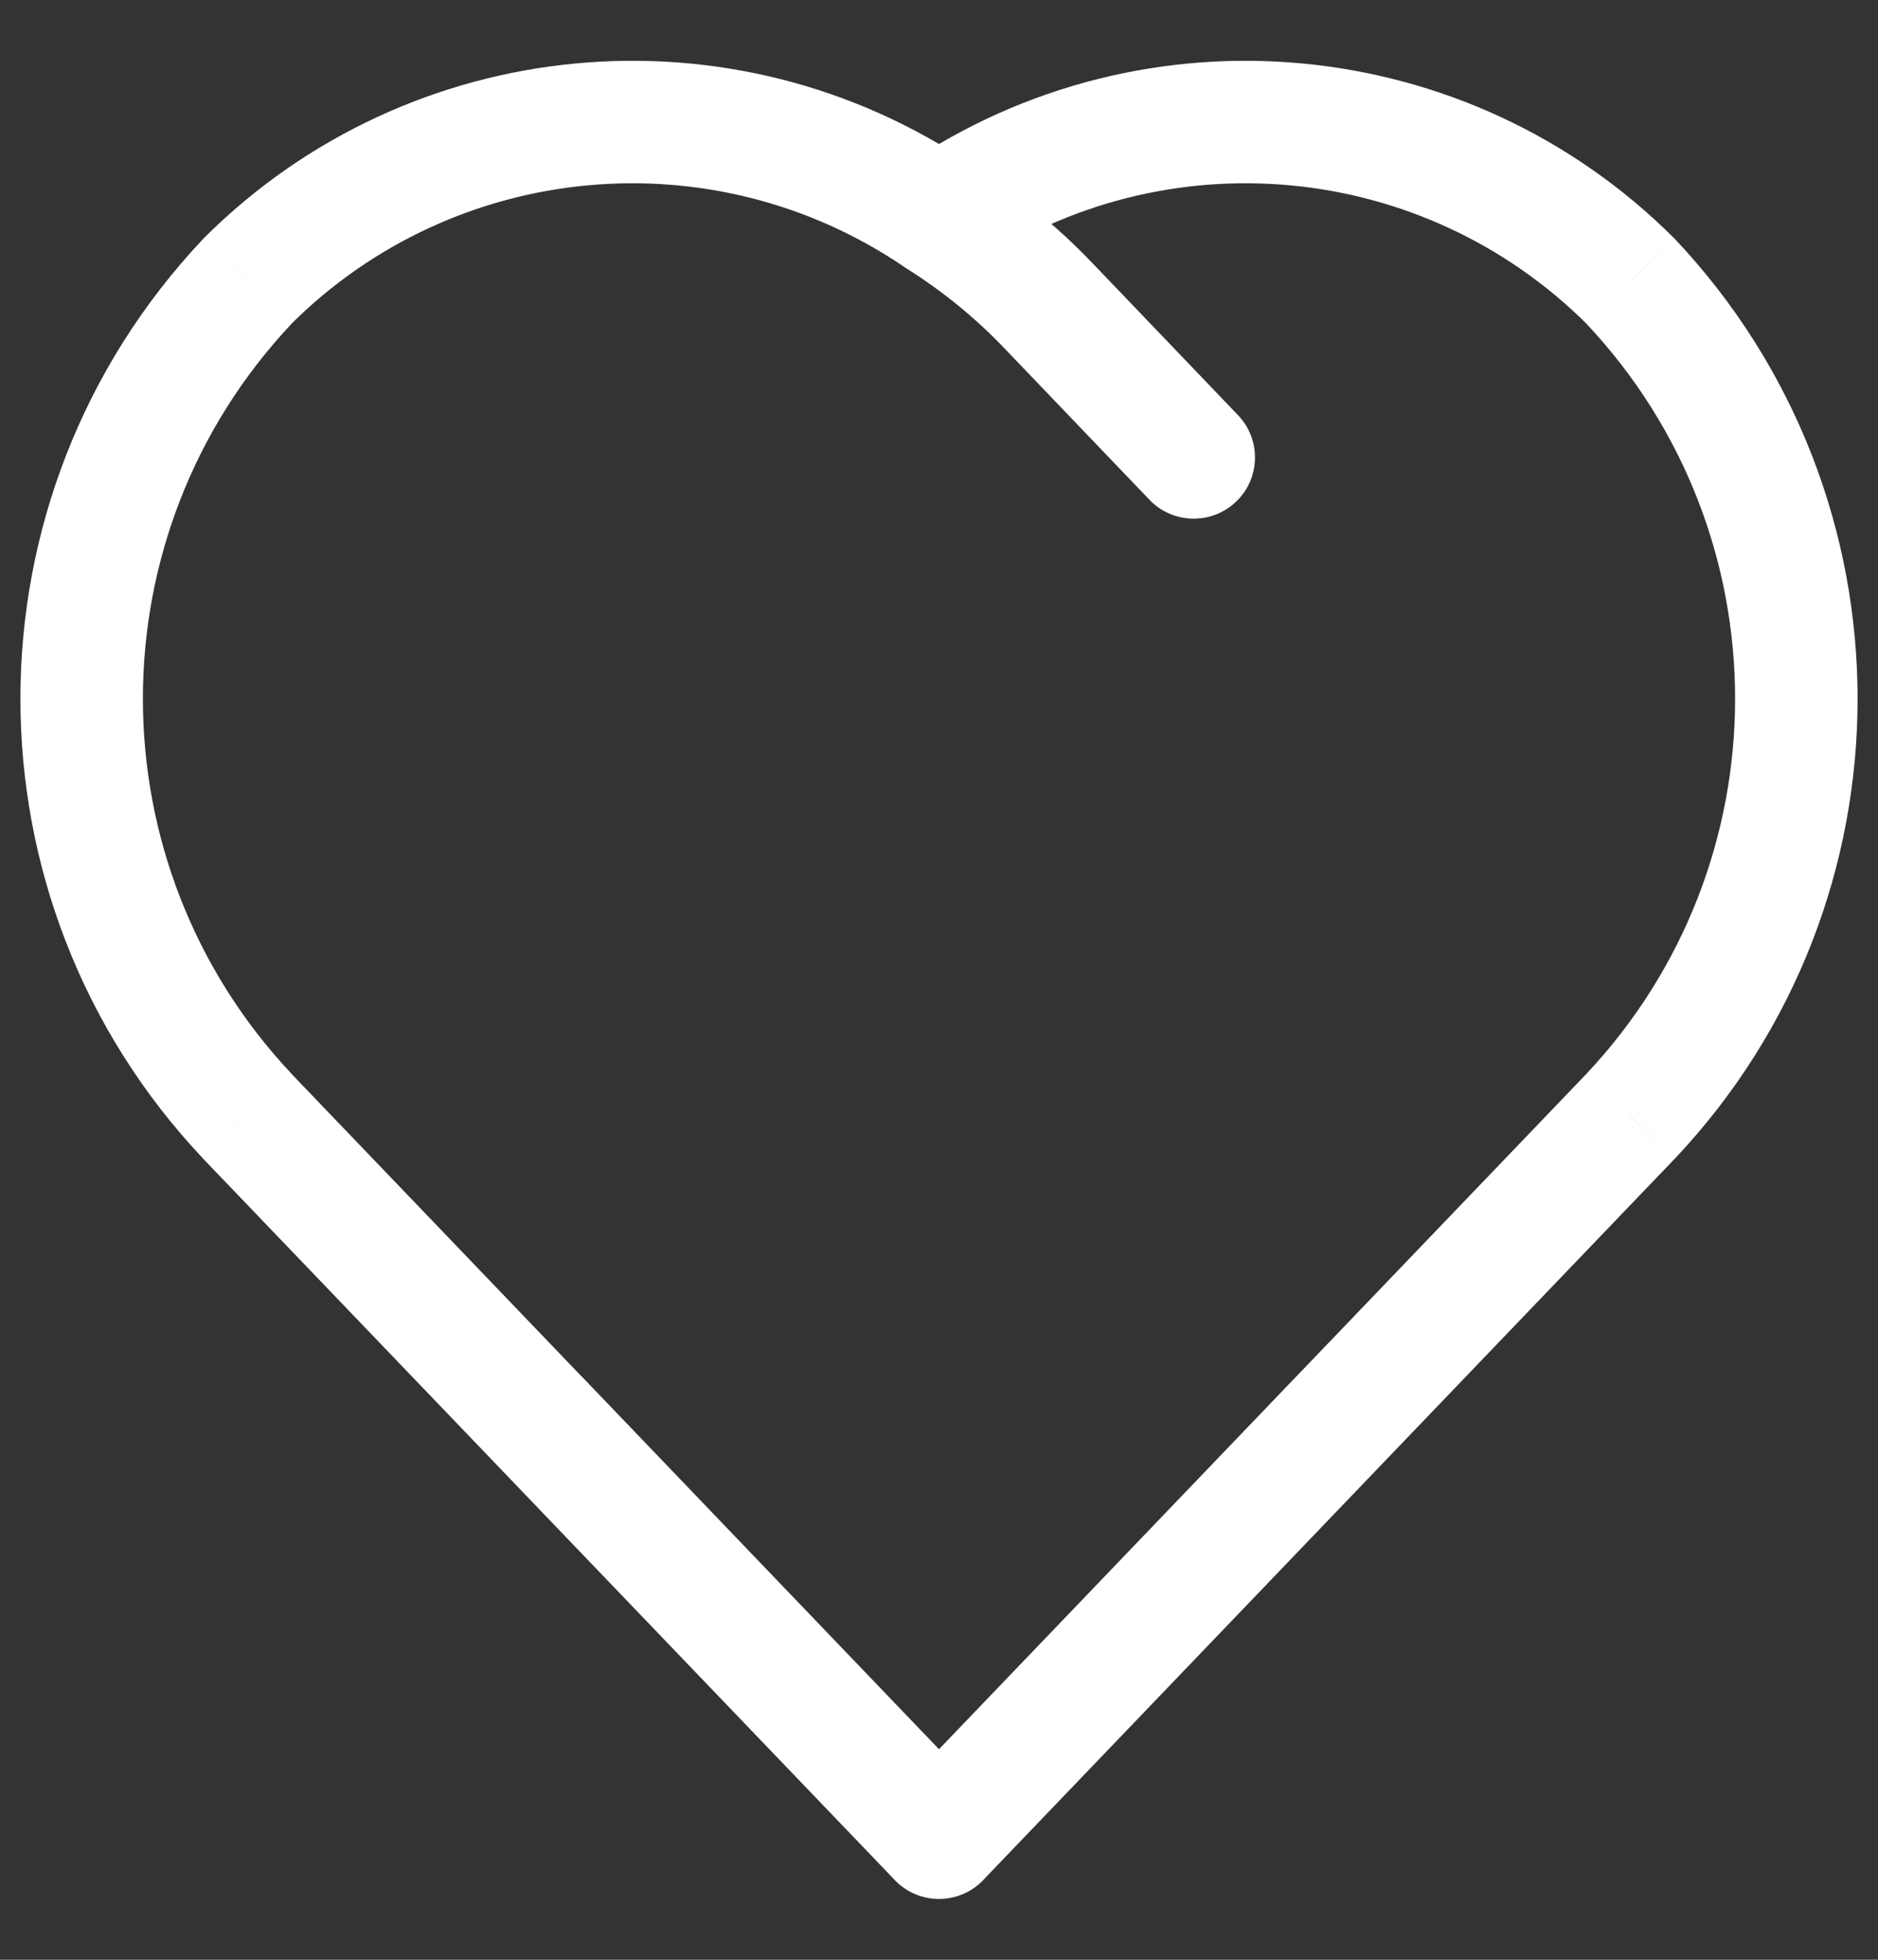 <svg width="23" height="24" viewBox="0 0 23 24" fill="none" xmlns="http://www.w3.org/2000/svg">
<rect x="0" y="0" width="23" height="24" fill="#333333" stroke="none"/>
<path d="M10.959 23.024C11.245 23.323 11.72 23.333 12.019 23.047C12.318 22.76 12.328 22.285 12.041 21.986L10.959 23.024ZM3.031 13.672L2.485 14.186L2.489 14.191L3.031 13.672ZM3.031 3.443L2.501 2.912C2.496 2.918 2.49 2.923 2.485 2.929L3.031 3.443ZM11.078 3.271C11.42 3.504 11.887 3.416 12.12 3.073C12.353 2.731 12.264 2.264 11.922 2.031L11.078 3.271ZM10.959 21.986C10.672 22.285 10.682 22.76 10.981 23.047C11.28 23.333 11.755 23.323 12.041 23.024L10.959 21.986ZM16.945 17.909C17.231 17.61 17.221 17.136 16.922 16.849C16.623 16.562 16.149 16.572 15.862 16.871L16.945 17.909ZM10.959 21.986C10.672 22.285 10.682 22.76 10.981 23.047C11.28 23.333 11.755 23.323 12.041 23.024L10.959 21.986ZM19.969 13.672L20.51 14.191L20.515 14.186L19.969 13.672ZM19.969 3.443L20.515 2.929C20.509 2.923 20.504 2.918 20.498 2.912L19.969 3.443ZM11.078 2.031C10.736 2.264 10.647 2.731 10.88 3.073C11.113 3.416 11.579 3.504 11.922 3.271L11.078 2.031ZM10.959 23.024C11.245 23.323 11.72 23.333 12.019 23.047C12.318 22.76 12.328 22.285 12.041 21.986L10.959 23.024ZM7.138 16.871C6.851 16.572 6.376 16.562 6.077 16.849C5.778 17.136 5.768 17.61 6.055 17.909L7.138 16.871ZM11.898 2.016C11.547 1.796 11.085 1.902 10.864 2.253C10.644 2.604 10.75 3.067 11.101 3.287L11.898 2.016ZM14.078 6.121C14.365 6.42 14.84 6.43 15.139 6.143C15.438 5.857 15.448 5.382 15.161 5.083L14.078 6.121ZM12.041 21.986L3.572 13.153L2.489 14.191L10.959 23.024L12.041 21.986ZM3.577 13.157C1.141 10.574 1.141 6.541 3.577 3.958L2.485 2.929C-0.495 6.09 -0.495 11.026 2.485 14.186L3.577 13.157ZM3.56 3.974C5.573 1.967 8.728 1.672 11.078 3.271L11.922 2.031C8.977 0.027 5.024 0.397 2.501 2.912L3.56 3.974ZM12.041 23.024L16.945 17.909L15.862 16.871L10.959 21.986L12.041 23.024ZM12.041 23.024L20.51 14.191L19.427 13.153L10.959 21.986L12.041 23.024ZM20.515 14.186C23.495 11.026 23.495 6.09 20.515 2.929L19.423 3.958C21.859 6.541 21.859 10.574 19.423 13.157L20.515 14.186ZM20.498 2.912C17.976 0.397 14.023 0.027 11.078 2.031L11.922 3.271C14.272 1.672 17.427 1.967 19.439 3.974L20.498 2.912ZM12.041 21.986L7.138 16.871L6.055 17.909L10.959 23.024L12.041 21.986ZM11.101 3.287C11.538 3.561 11.94 3.888 12.296 4.26L13.38 3.223C12.938 2.761 12.44 2.356 11.898 2.016L11.101 3.287ZM12.296 4.26L14.078 6.121L15.161 5.083L13.38 3.223L12.296 4.26Z" fill="white"/>
</svg>
